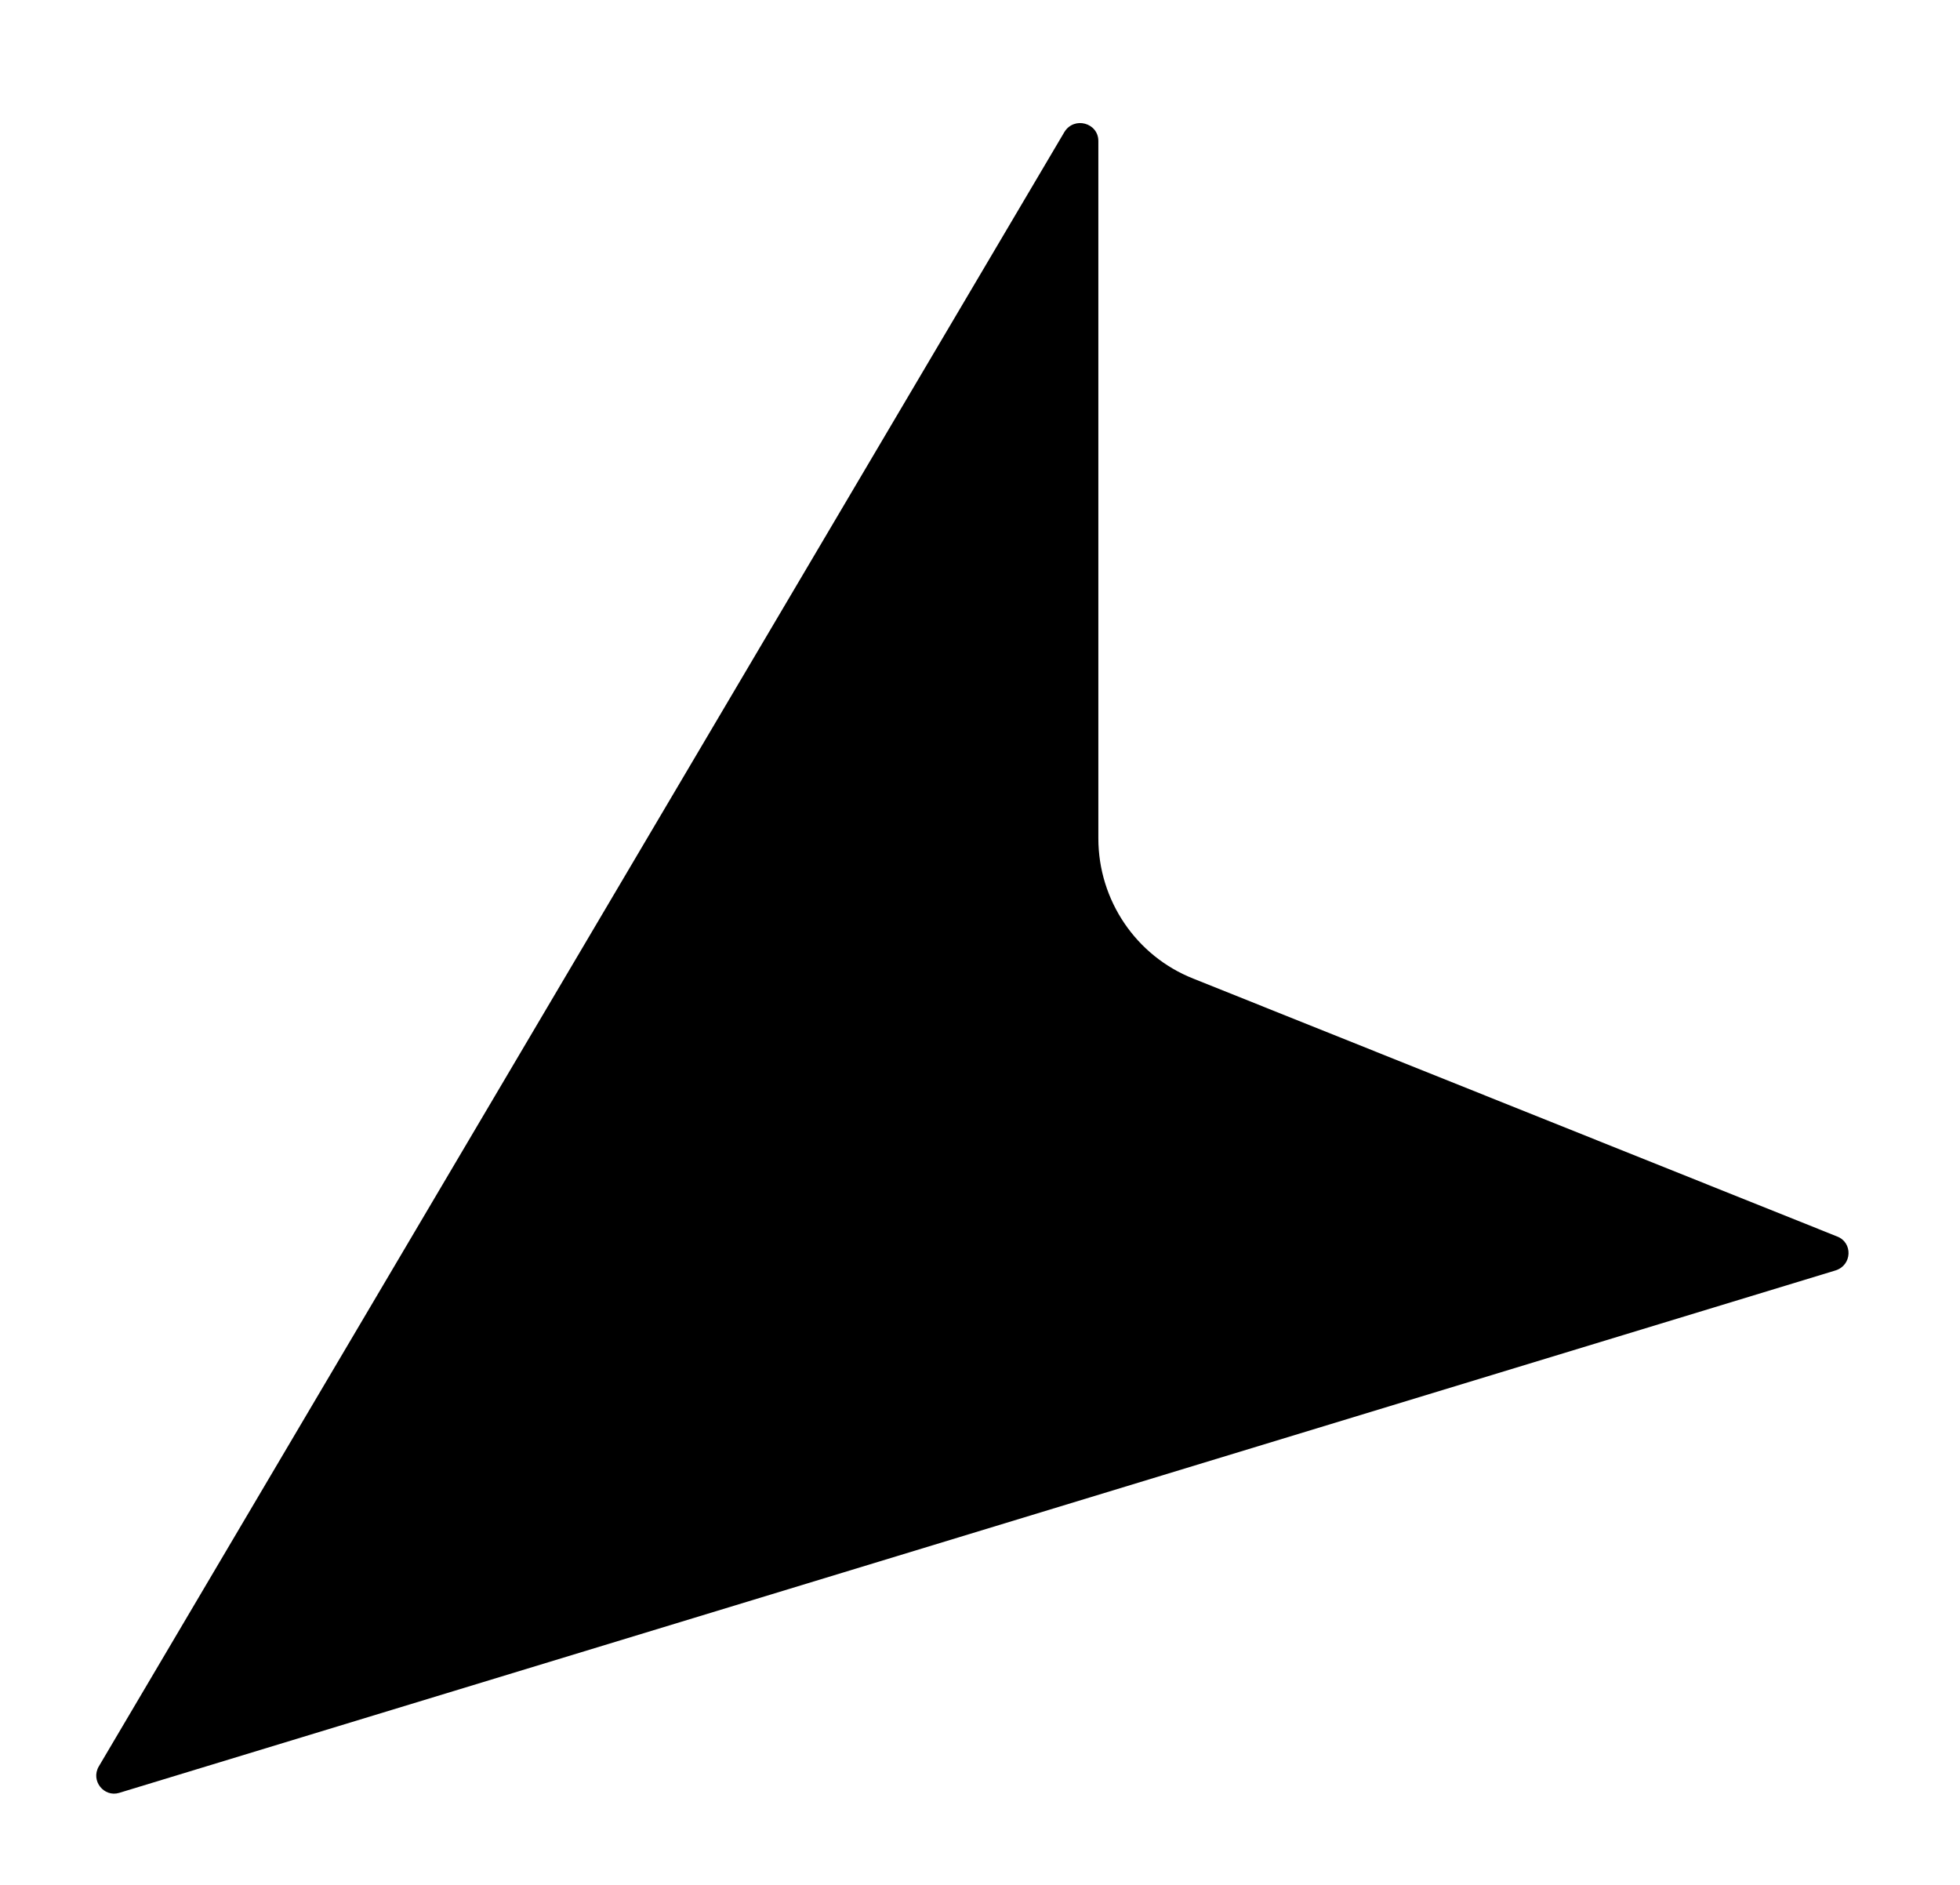<?xml version="1.0" encoding="utf-8"?>
<!-- Generator: Adobe Illustrator 24.0.3, SVG Export Plug-In . SVG Version: 6.00 Build 0)  -->
<svg version="1.1" id="Calque_1" xmlns="http://www.w3.org/2000/svg" xmlns:xlink="http://www.w3.org/1999/xlink" x="0px" y="0px"
	 viewBox="0 0 26 25" style="enable-background:new 0 0 26 25;" xml:space="preserve">
<style type="text/css">
	.st0{fill-rule:evenodd;clip-rule:evenodd;}
</style>
<path class="st0" d="M14.12,1.75L1.31,23.43c-0.11,0.19,0.07,0.41,0.27,0.35l22.77-6.93c0.22-0.07,0.23-0.37,0.02-0.45l-8.54-3.42
	c-0.76-0.3-1.26-1.04-1.26-1.86V1.87C14.57,1.63,14.25,1.54,14.12,1.75z"/>
</svg>
